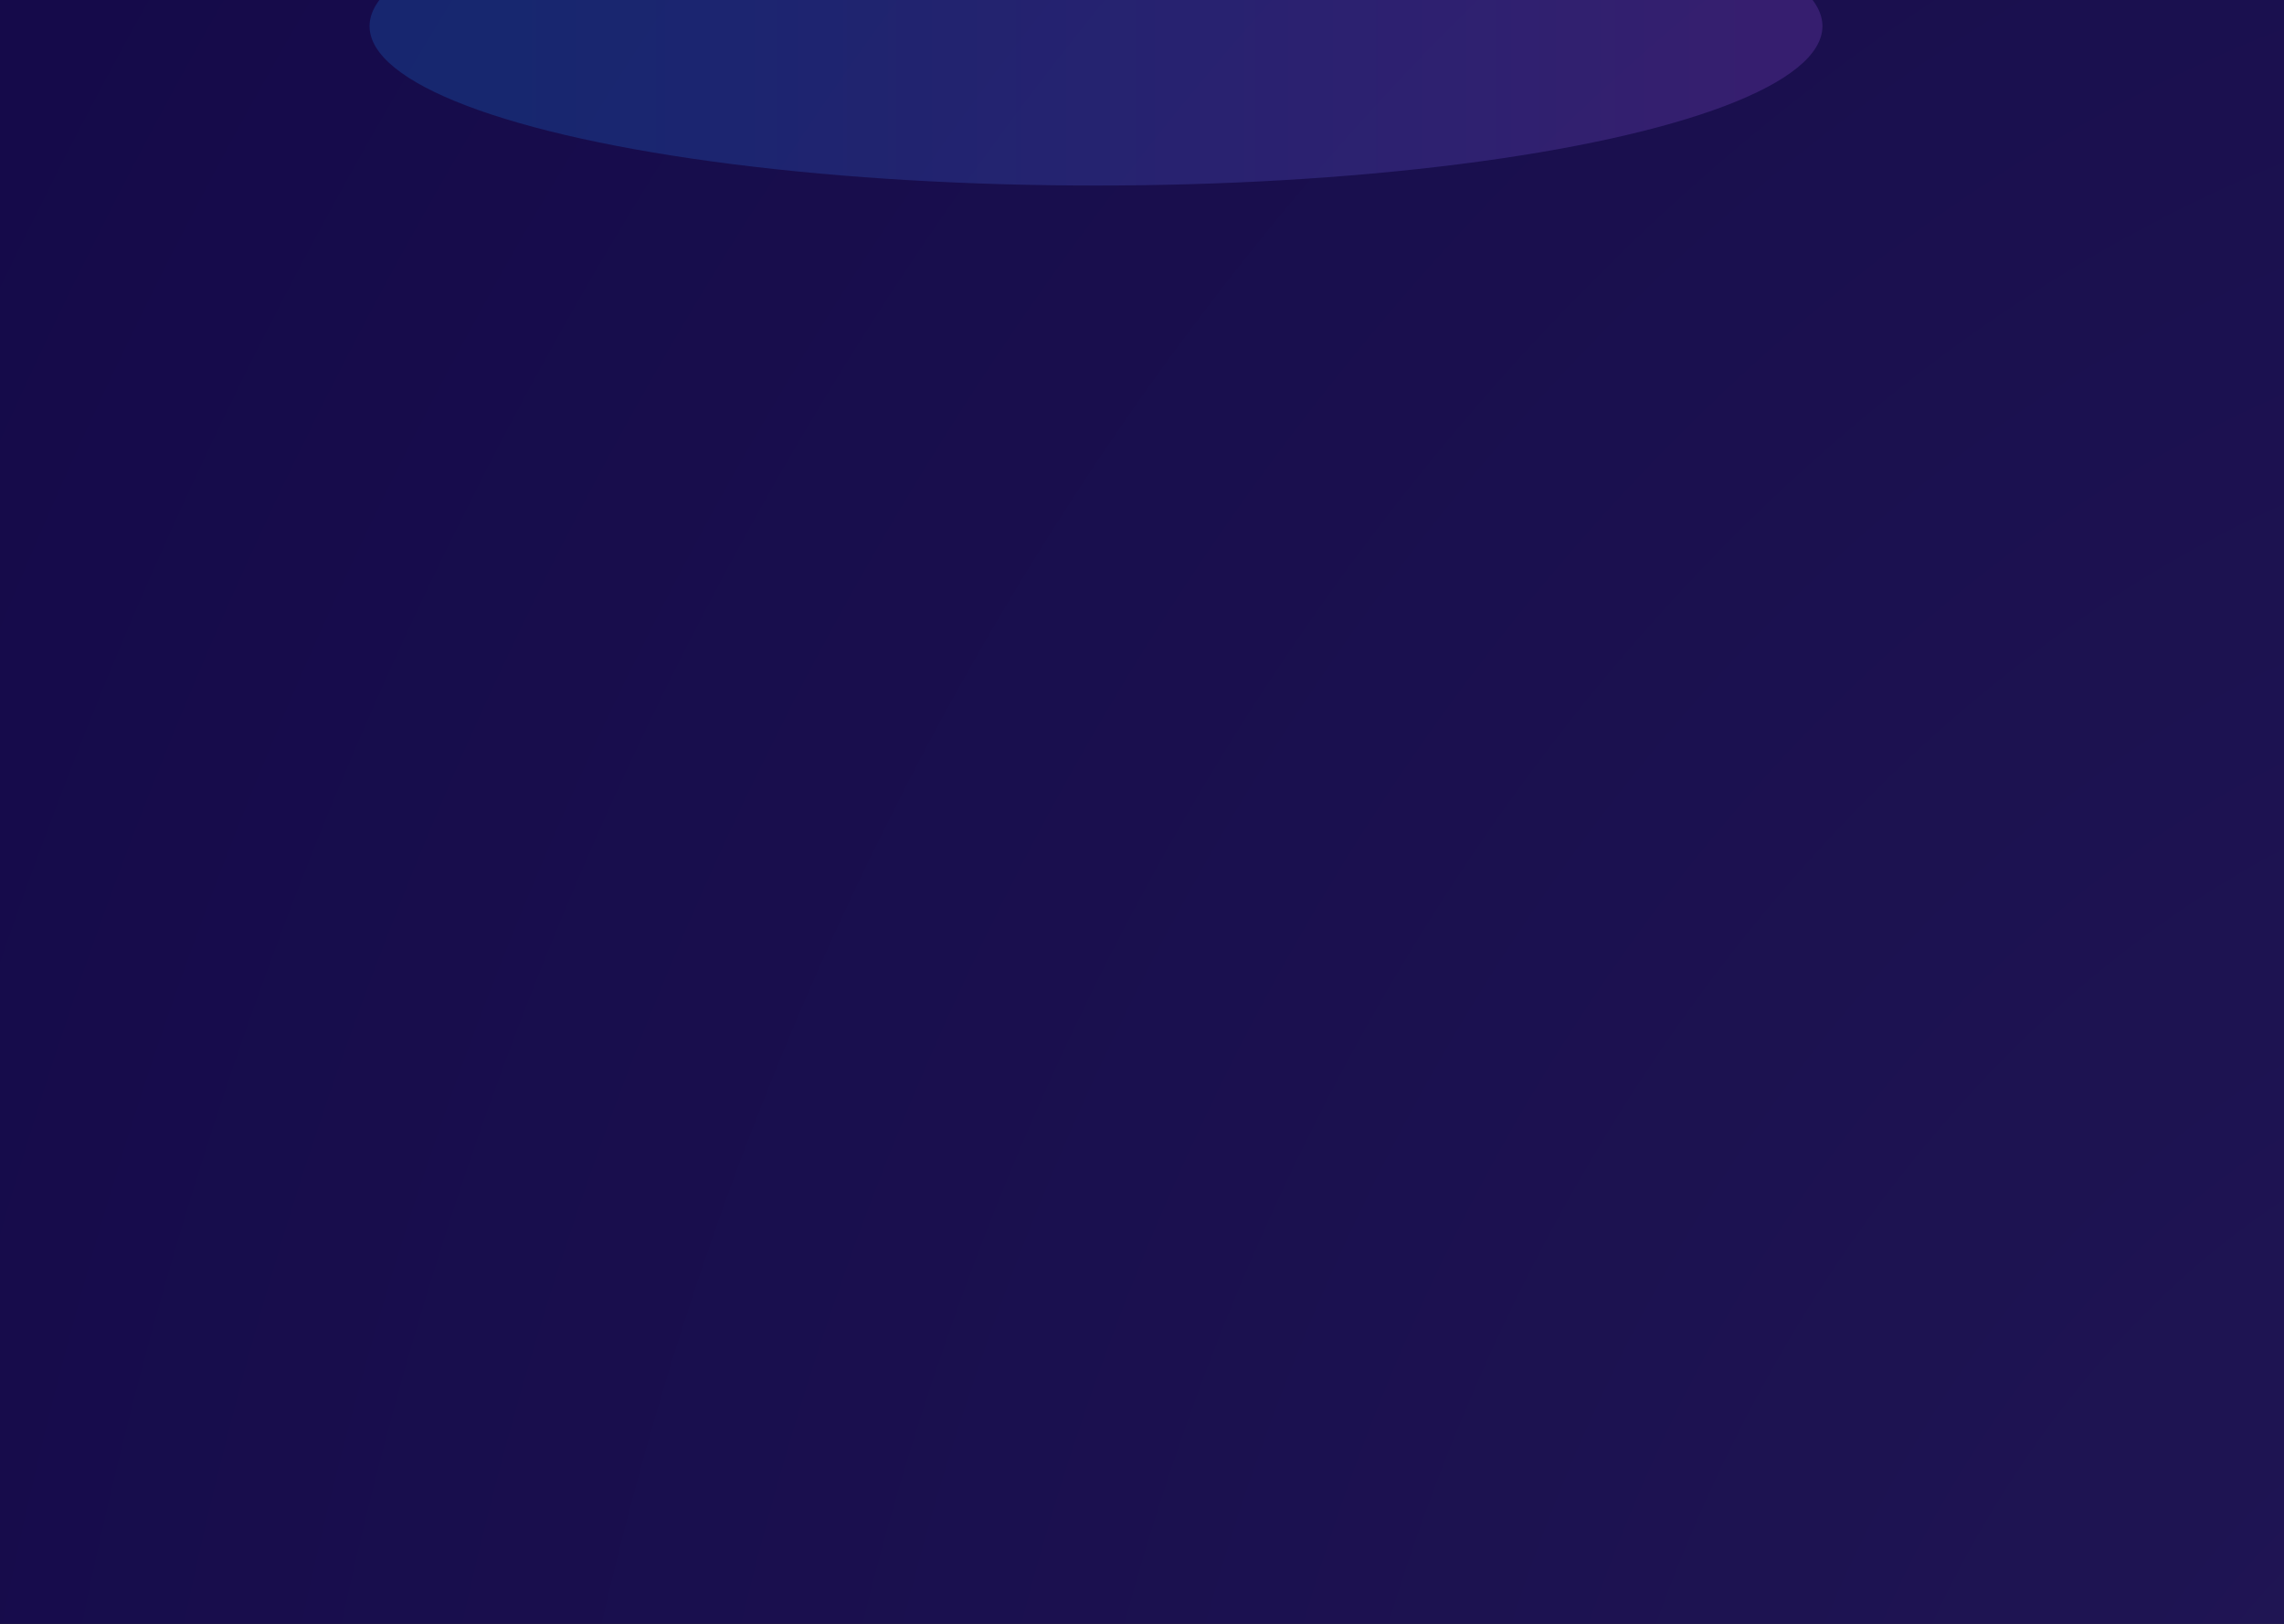 <svg width="1440" height="1024" viewBox="0 0 1440 1024" fill="none" xmlns="http://www.w3.org/2000/svg">
<g clip-path="url(#clip0_5411_14824)">
<rect width="1440" height="1024" fill="url(#paint0_radial_5411_14824)"/>
<rect width="1440" height="1024" fill="url(#paint1_radial_5411_14824)"/>
<g filter="url(#filter0_f_5411_14824)">
<ellipse cx="691" cy="16.5" rx="458" ry="100.5" fill="url(#paint2_linear_5411_14824)" fill-opacity="0.2"/>
</g>
</g>
<defs>
<filter id="filter0_f_5411_14824" x="33" y="-284" width="1316" height="601" filterUnits="userSpaceOnUse" color-interpolation-filters="sRGB">
<feFlood flood-opacity="0" result="BackgroundImageFix"/>
<feBlend mode="normal" in="SourceGraphic" in2="BackgroundImageFix" result="shape"/>
<feGaussianBlur stdDeviation="100" result="effect1_foregroundBlur_5411_14824"/>
</filter>
<radialGradient id="paint0_radial_5411_14824" cx="0" cy="0" r="1" gradientUnits="userSpaceOnUse" gradientTransform="translate(1579.5 1269) rotate(-165.212) scale(2411.38 3391)">
<stop offset="0.013" stop-color="#08041C"/>
<stop offset="1"/>
</radialGradient>
<radialGradient id="paint1_radial_5411_14824" cx="0" cy="0" r="1" gradientUnits="userSpaceOnUse" gradientTransform="translate(1579.5 1269) rotate(-165.212) scale(2411.38 3391)">
<stop offset="0.013" stop-color="#201654"/>
<stop offset="1" stop-color="#120747"/>
</radialGradient>
<linearGradient id="paint2_linear_5411_14824" x1="315.5" y1="16.5" x2="1101.5" y2="16.5" gradientUnits="userSpaceOnUse">
<stop stop-color="#1890FF"/>
<stop offset="1" stop-color="#A45CF6"/>
</linearGradient>
<clipPath id="clip0_5411_14824">
<rect width="1440" height="1024" fill="white"/>
</clipPath>
</defs>
</svg>
